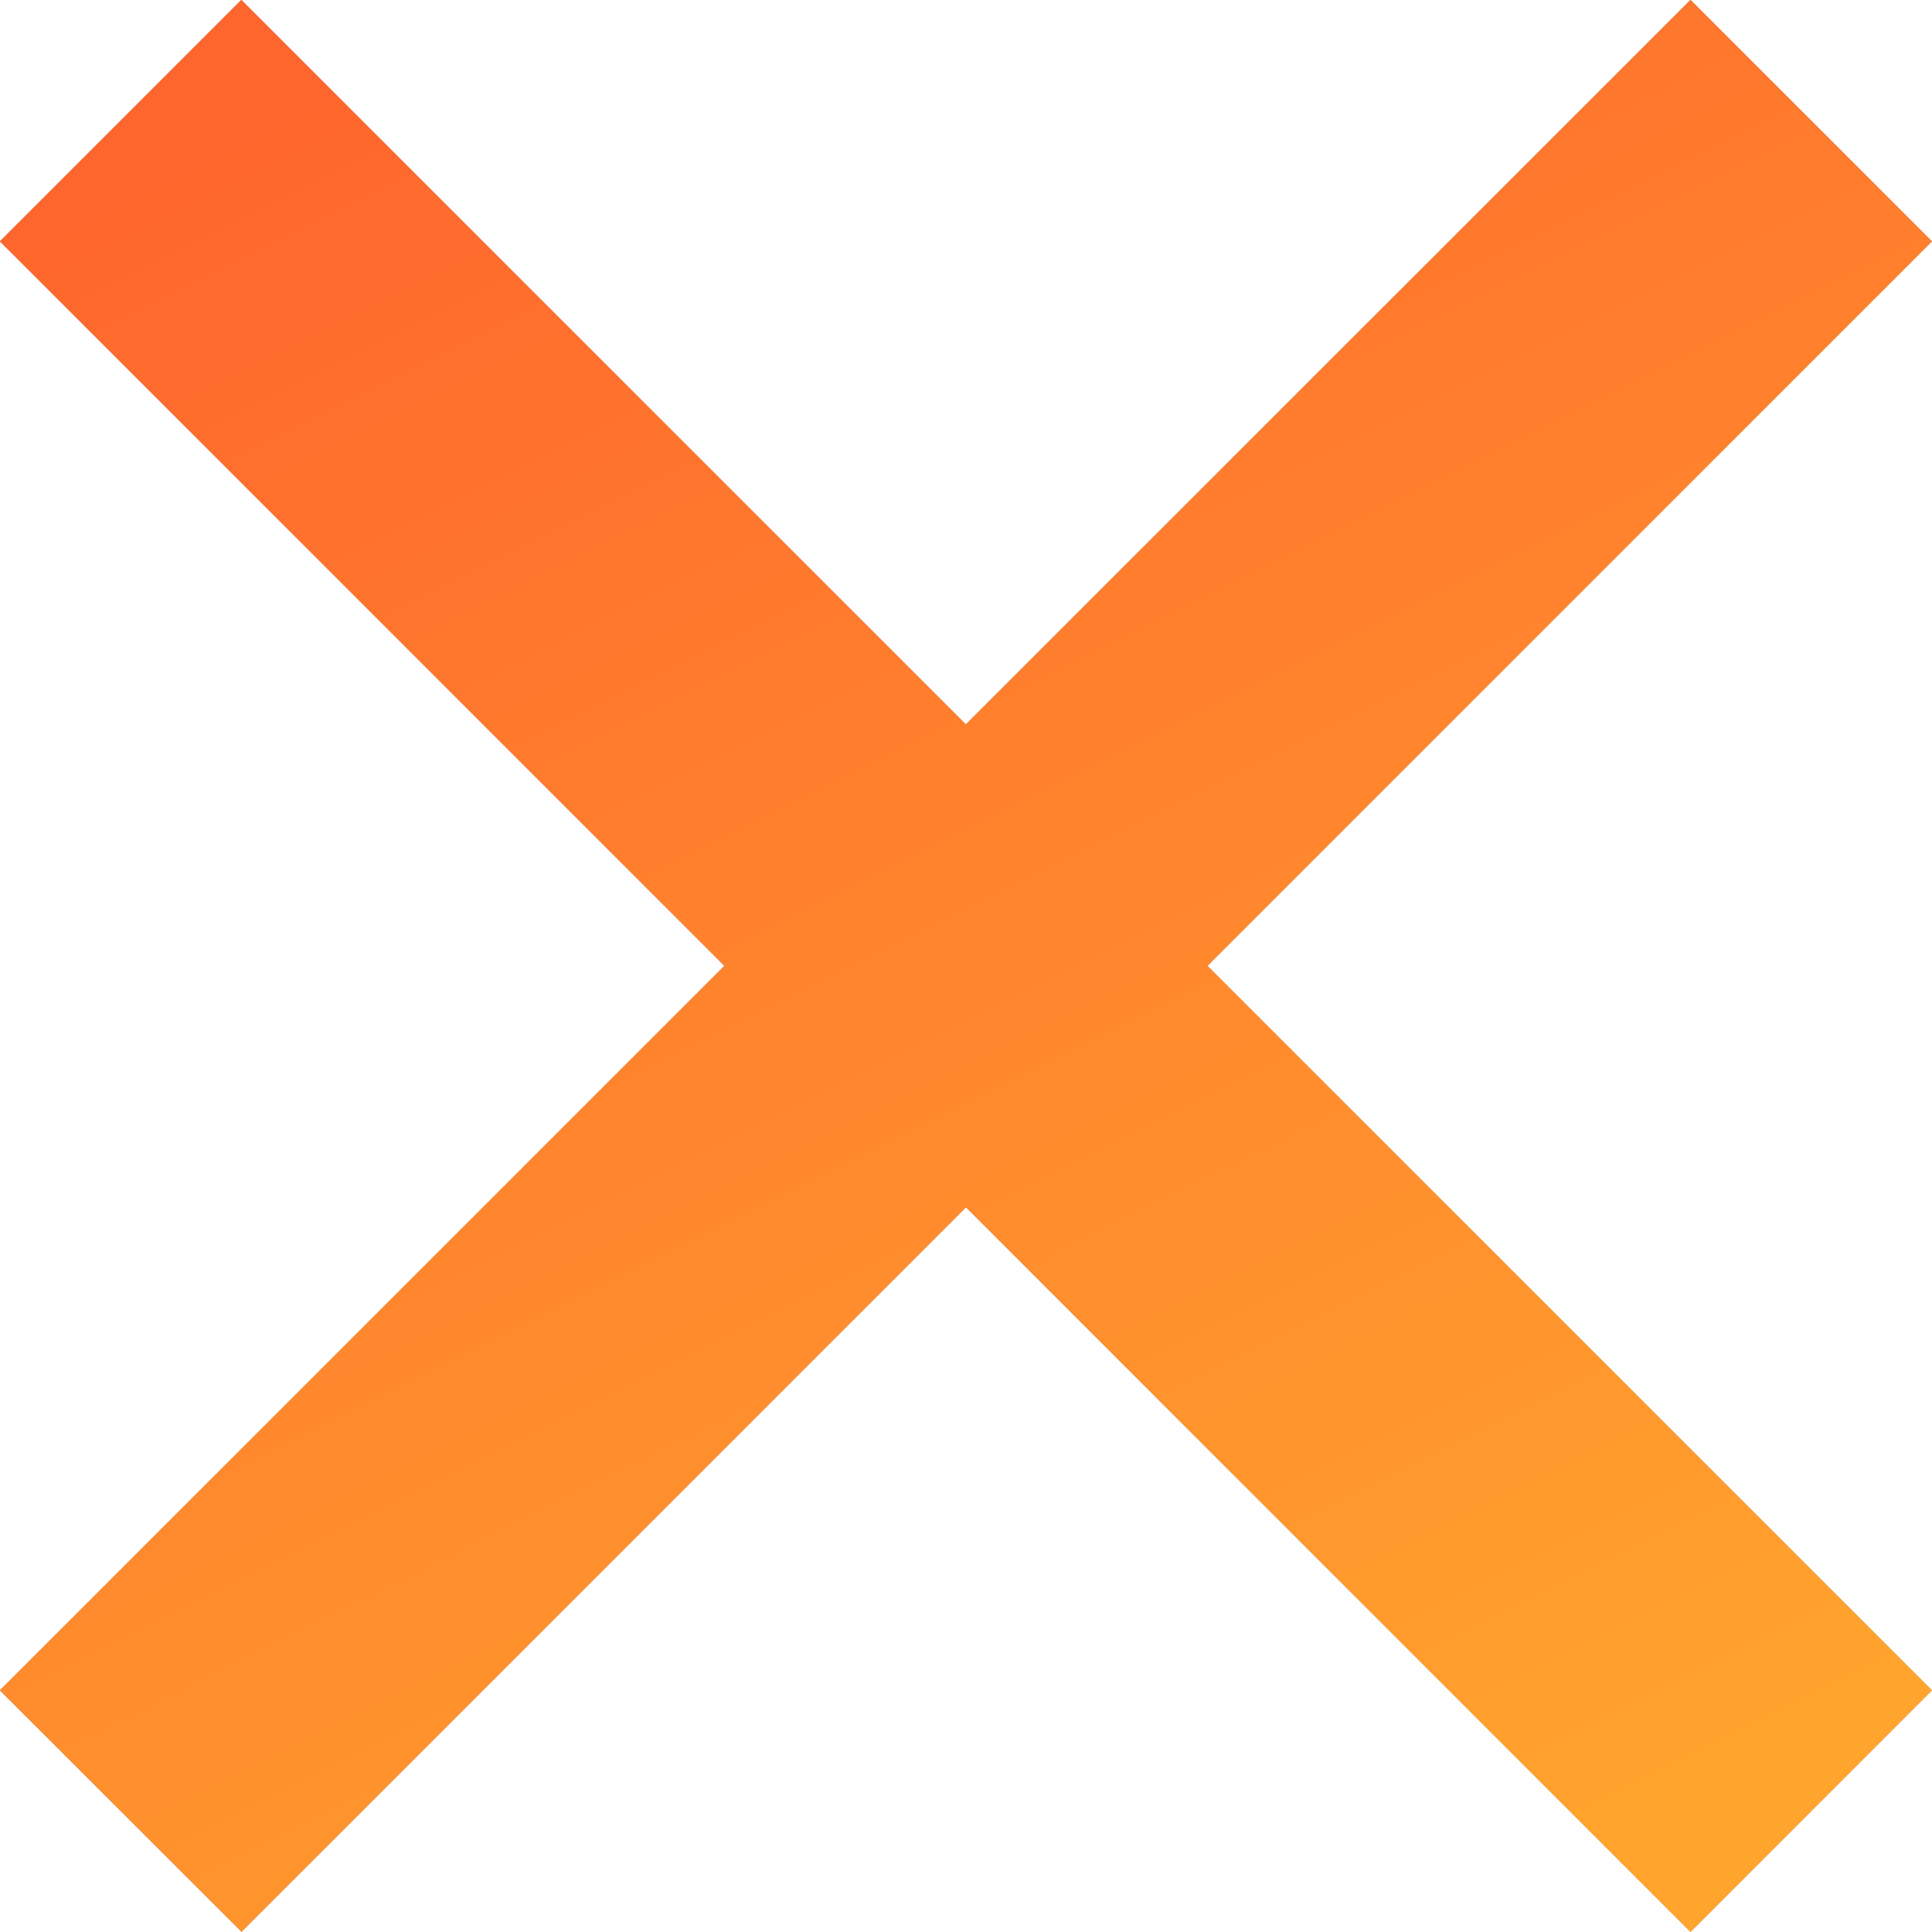 <svg xmlns="http://www.w3.org/2000/svg" xmlns:xlink="http://www.w3.org/1999/xlink" width="12" height="12" viewBox="0 0 12 12"><defs><path id="ay0ka" d="M666.5 397l-4.5-4.501-4.5 4.5-1.501-1.5 4.5-4.5-4.5-4.5 1.5-1.5 4.5 4.5 4.501-4.5 1.5 1.5-4.5 4.5 4.5 4.5z"/><linearGradient id="ay0kb" x1="665" x2="659" y1="397" y2="385" gradientUnits="userSpaceOnUse"><stop offset="0" stop-color="#ffa42d"/><stop offset="1" stop-color="#ff662d"/></linearGradient></defs><g><g transform="translate(-656 -385)"><use fill="#96a0aa" xlink:href="#ay0ka"/><use fill="url(#ay0kb)" xlink:href="#ay0ka"/></g></g></svg>